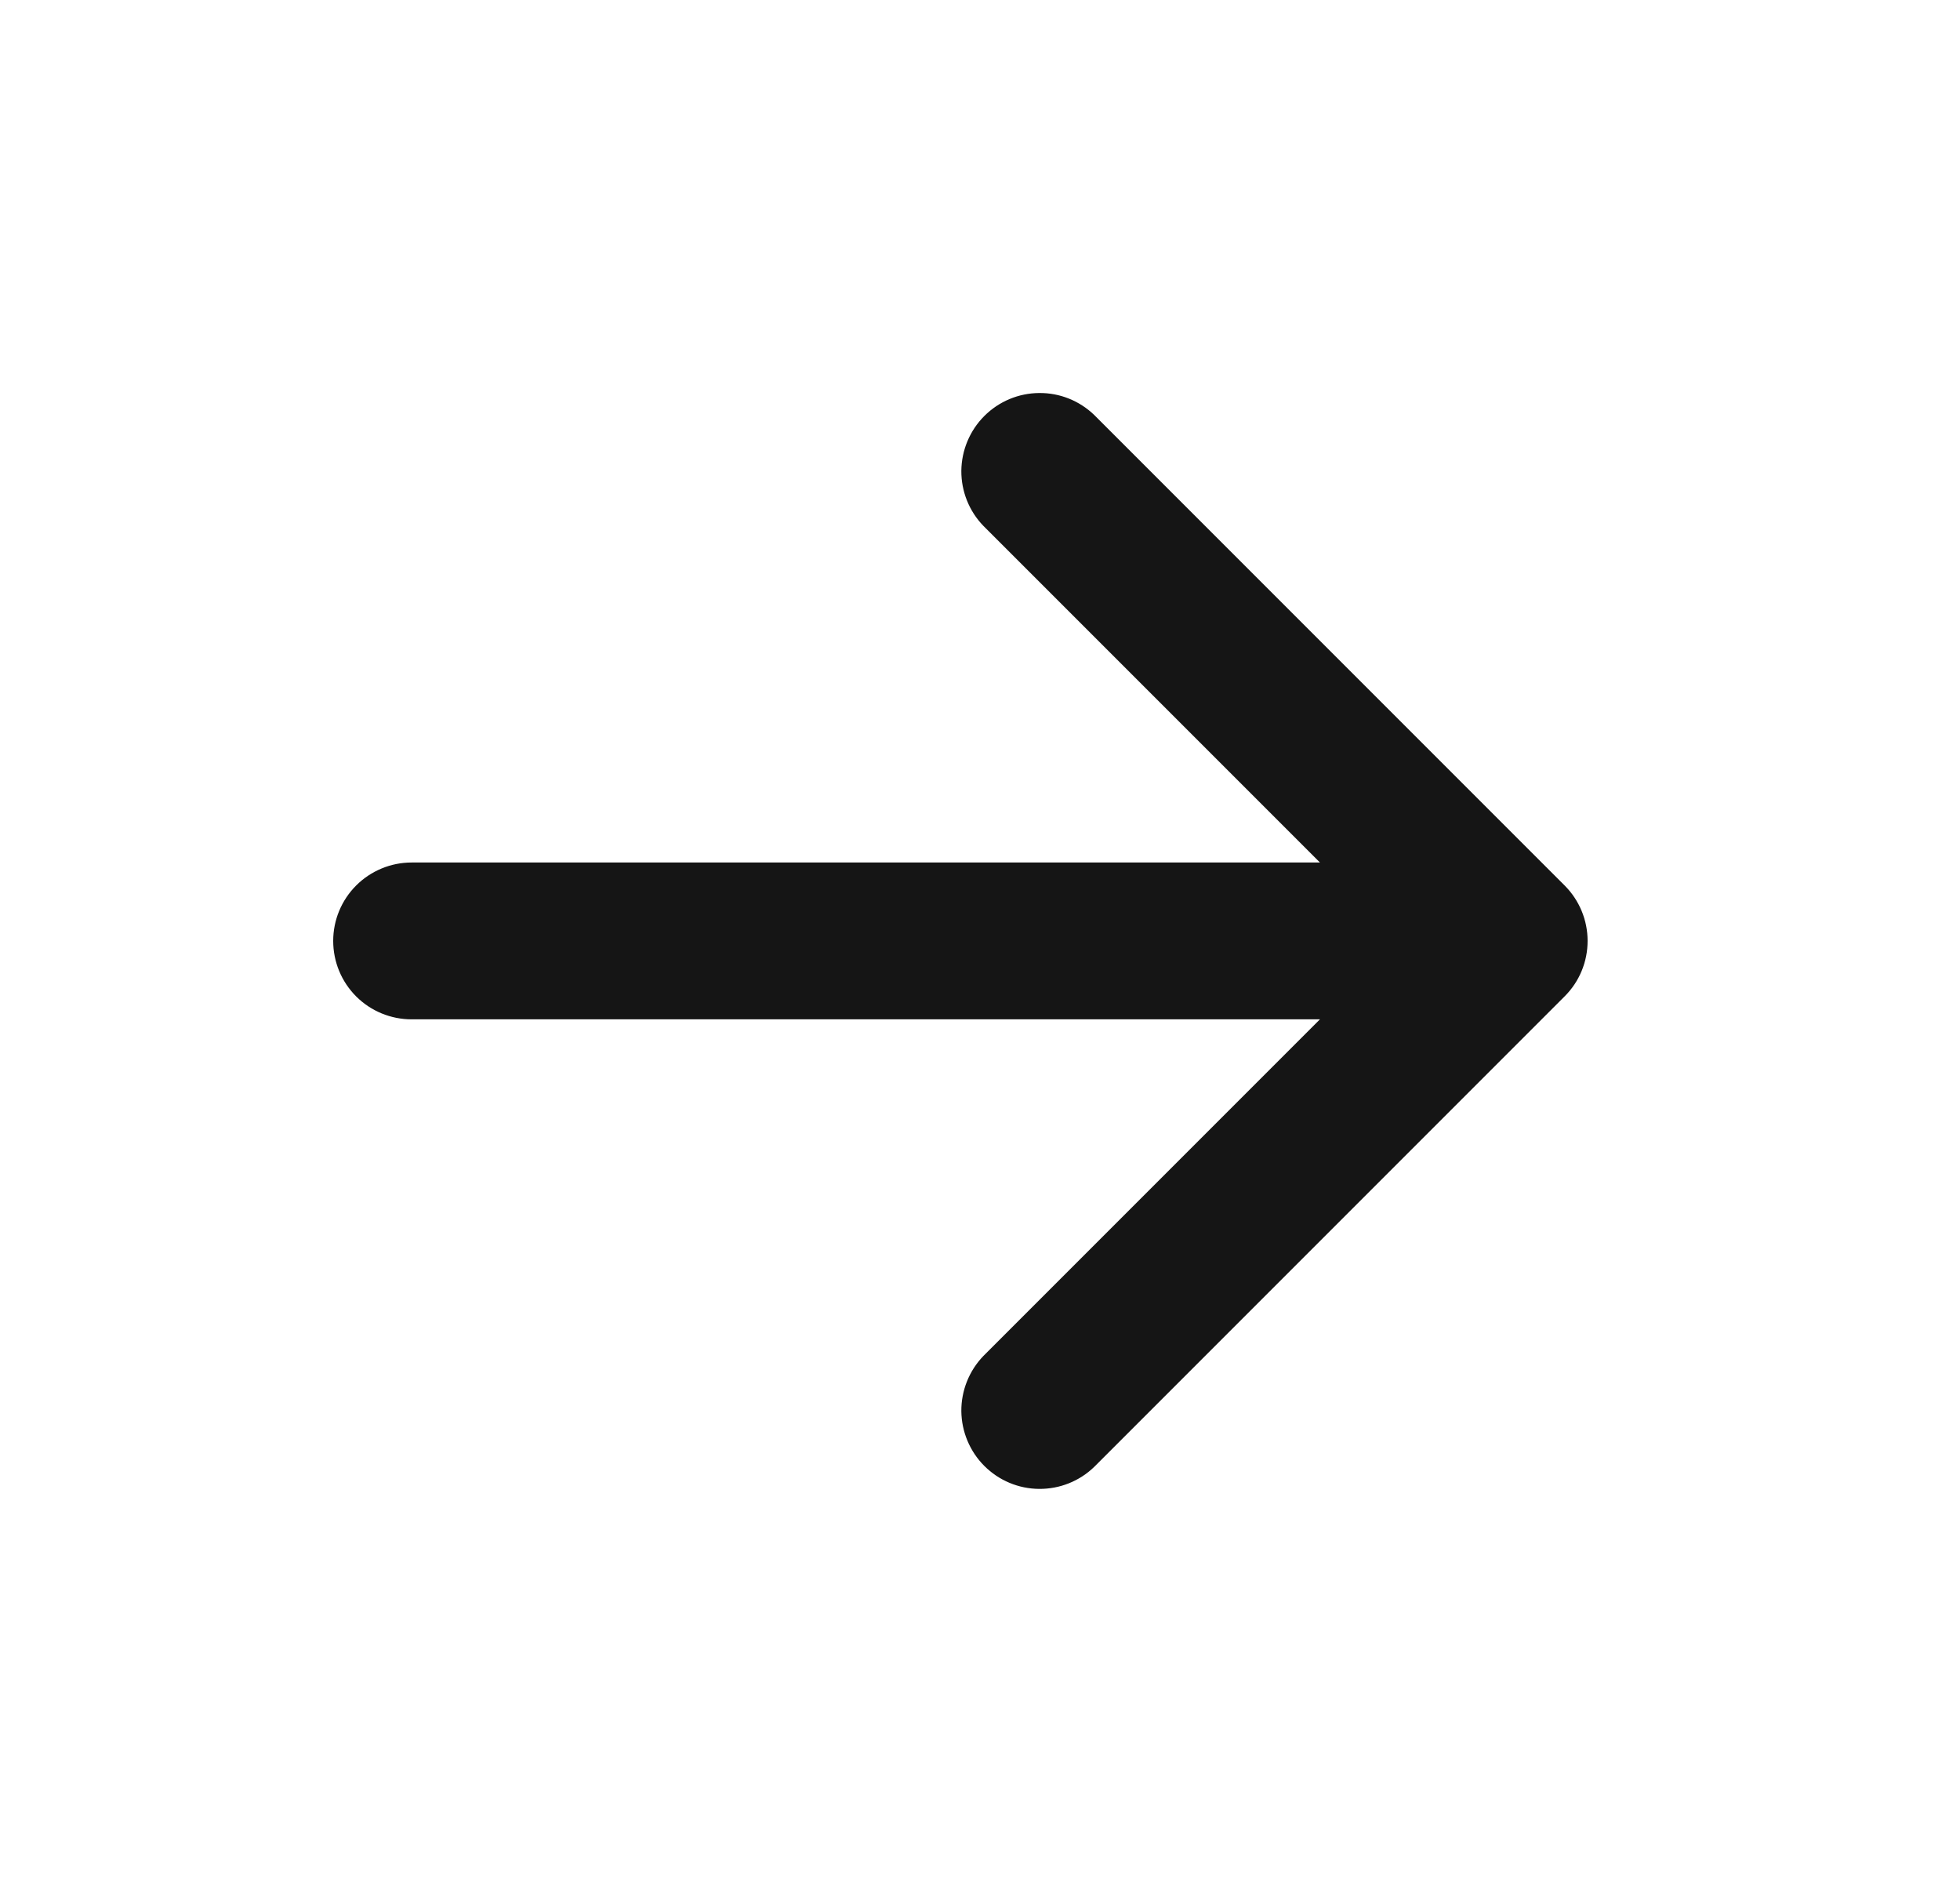 <svg width="25" height="24" viewBox="0 0 25 24" fill="none" xmlns="http://www.w3.org/2000/svg">
<path d="M20.25 11.999C20.25 12.265 20.145 12.519 19.957 12.706L13.957 18.706C13.768 18.889 13.516 18.989 13.254 18.987C12.991 18.985 12.741 18.88 12.555 18.694C12.37 18.509 12.265 18.258 12.262 17.996C12.26 17.734 12.361 17.481 12.543 17.292L16.836 12.999L5.25 12.999C4.985 12.999 4.73 12.894 4.543 12.707C4.355 12.519 4.25 12.265 4.25 11.999C4.25 11.734 4.355 11.48 4.543 11.292C4.73 11.105 4.985 10.999 5.25 10.999L16.836 10.999L12.543 6.706C12.361 6.518 12.26 6.265 12.262 6.003C12.265 5.741 12.37 5.49 12.555 5.305C12.741 5.119 12.991 5.014 13.254 5.012C13.516 5.009 13.768 5.11 13.957 5.292L19.957 11.292C20.145 11.48 20.25 11.734 20.25 11.999Z" fill="#151515"/>
</svg>
